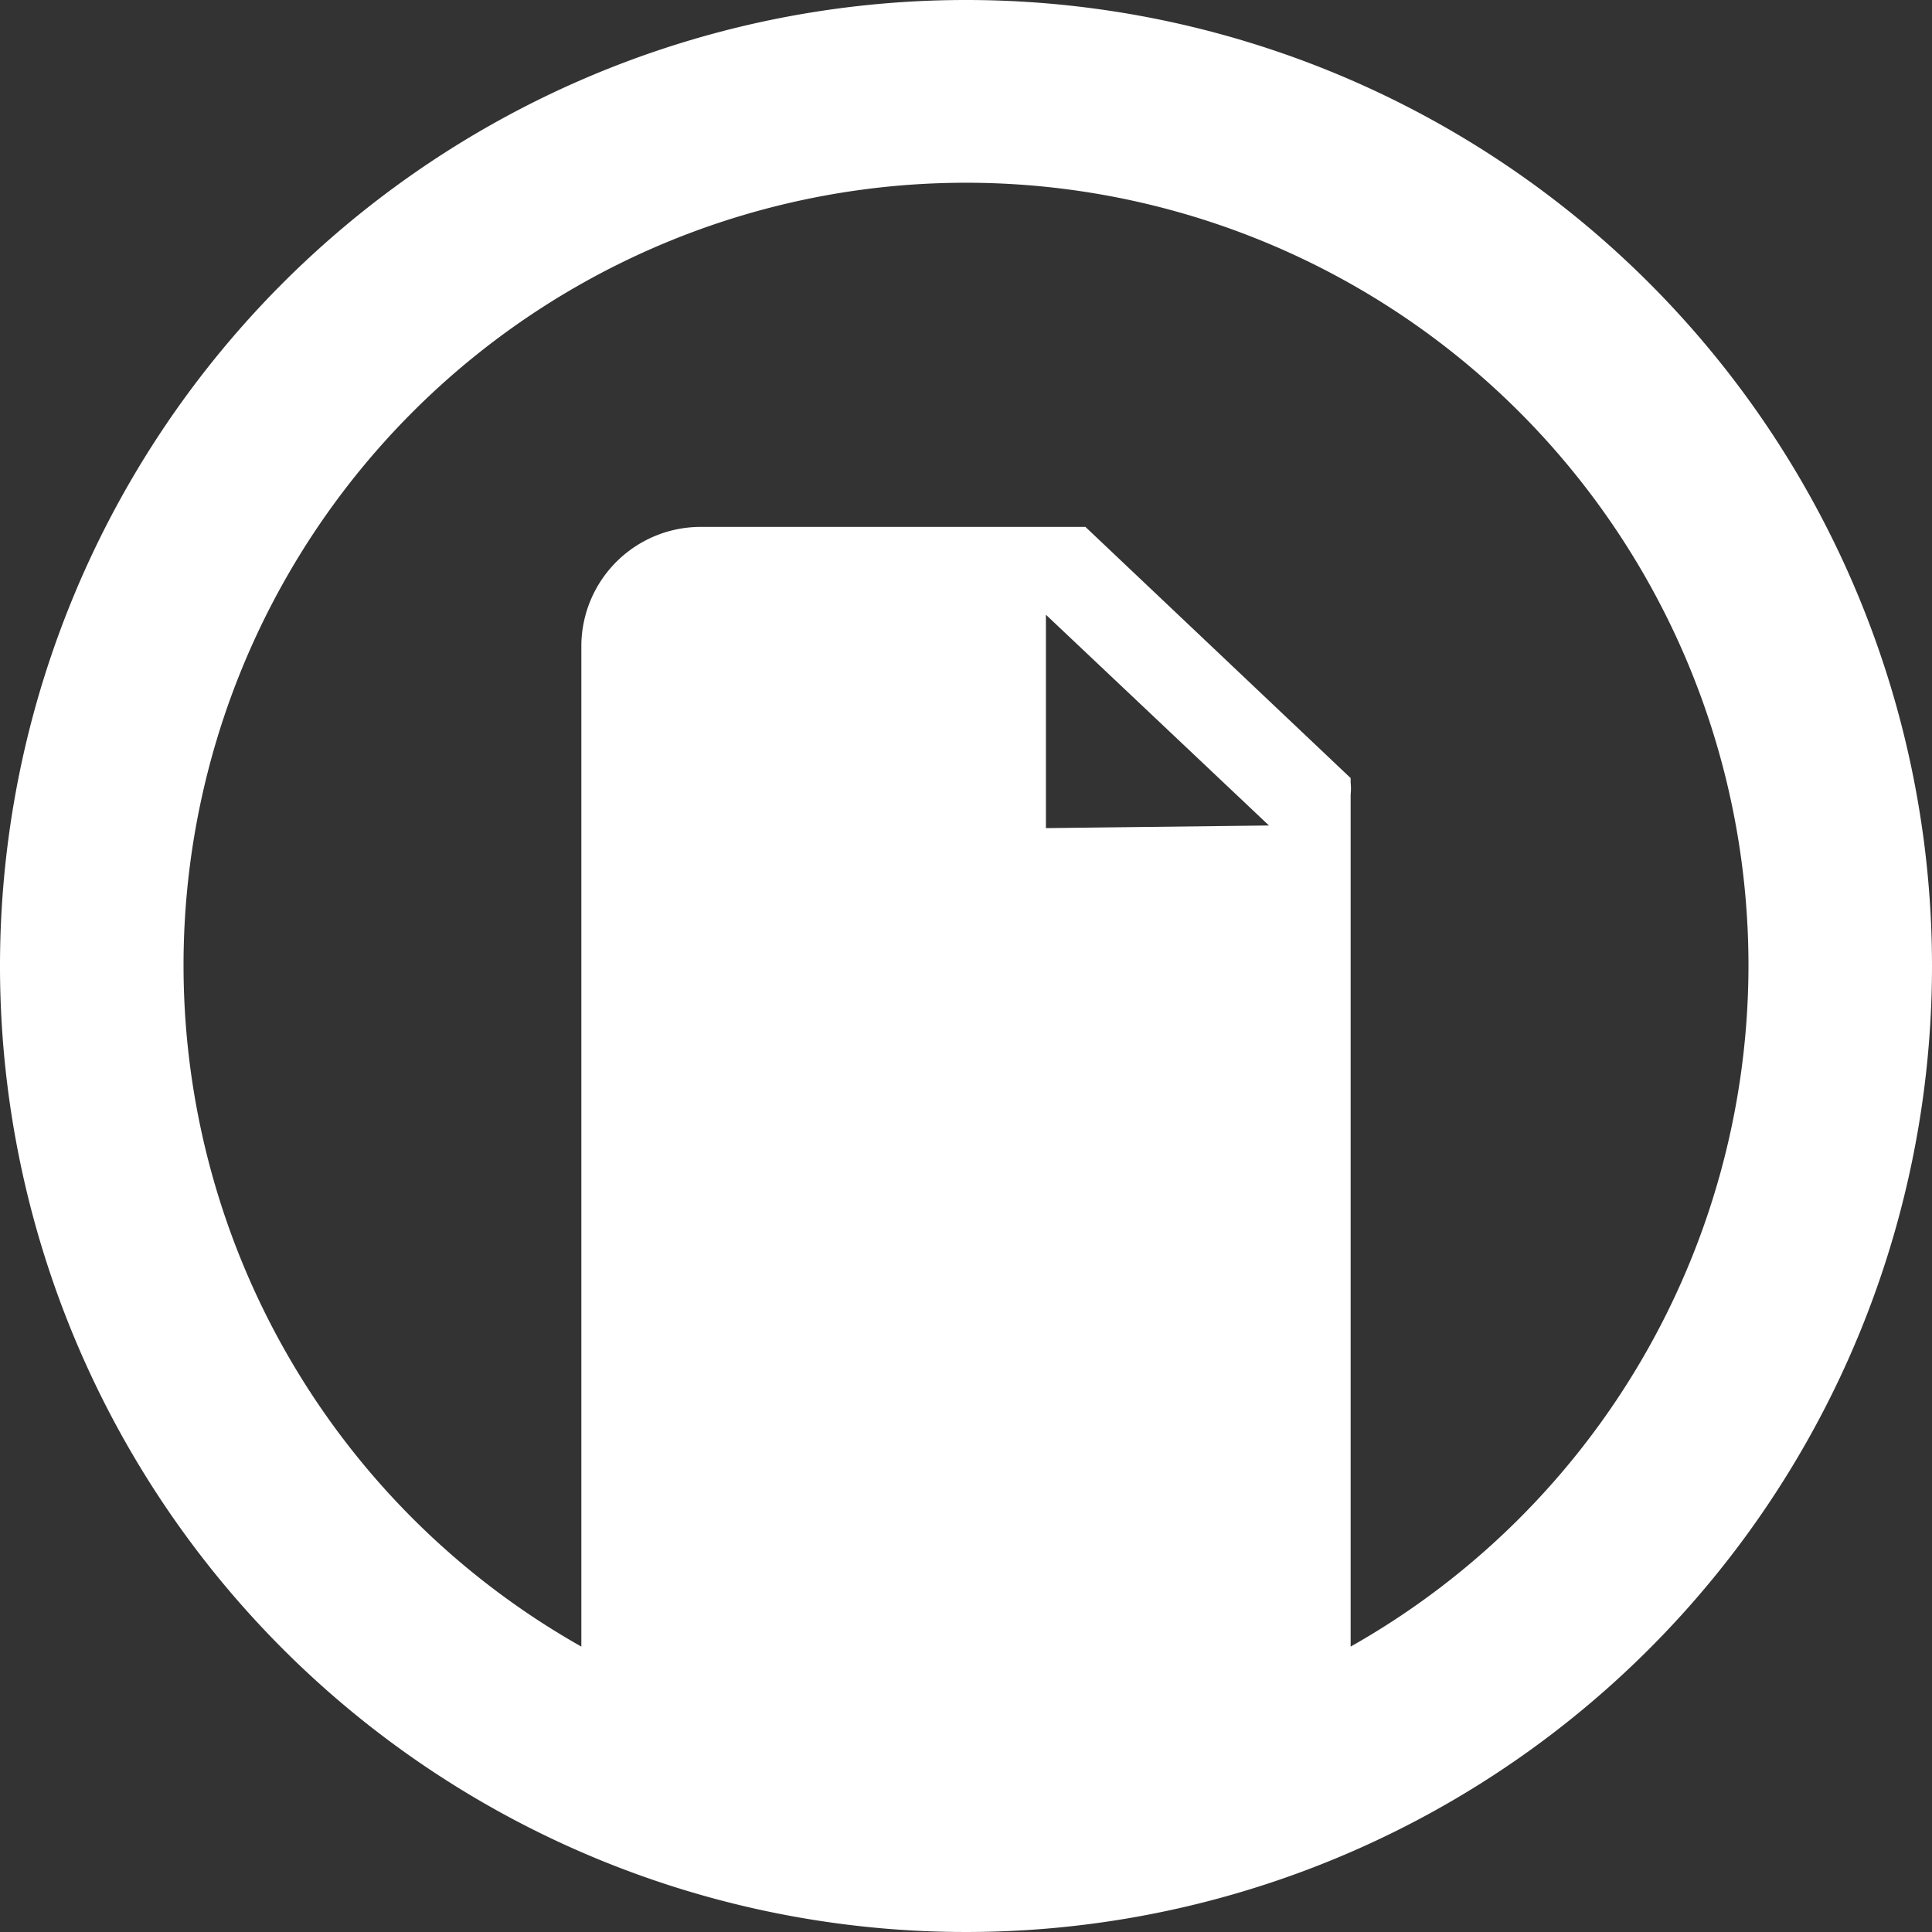<svg id="Layer_1" data-name="Layer 1" xmlns="http://www.w3.org/2000/svg" viewBox="0 0 22 22"><rect x="0" y="0" width="22" height="22" fill="#333333" stroke="none"/><defs><style>.cls-1{fill:#fff;}</style></defs><title>Artboard 1</title><path class="cls-1" d="M11,0A11,11,0,1,0,22,11,11,11,0,0,0,11,0Zm.91,9.43V7l2.54,2.4Zm3.47,9.32V9.05a.68.68,0,0,0,0-.14h0l0-.05v0l0,0L12.36,6h0l0,0h0l0,0H8A1.36,1.36,0,0,0,6.62,7.34V18.75a8.91,8.91,0,1,1,8.76,0Z"/></svg>